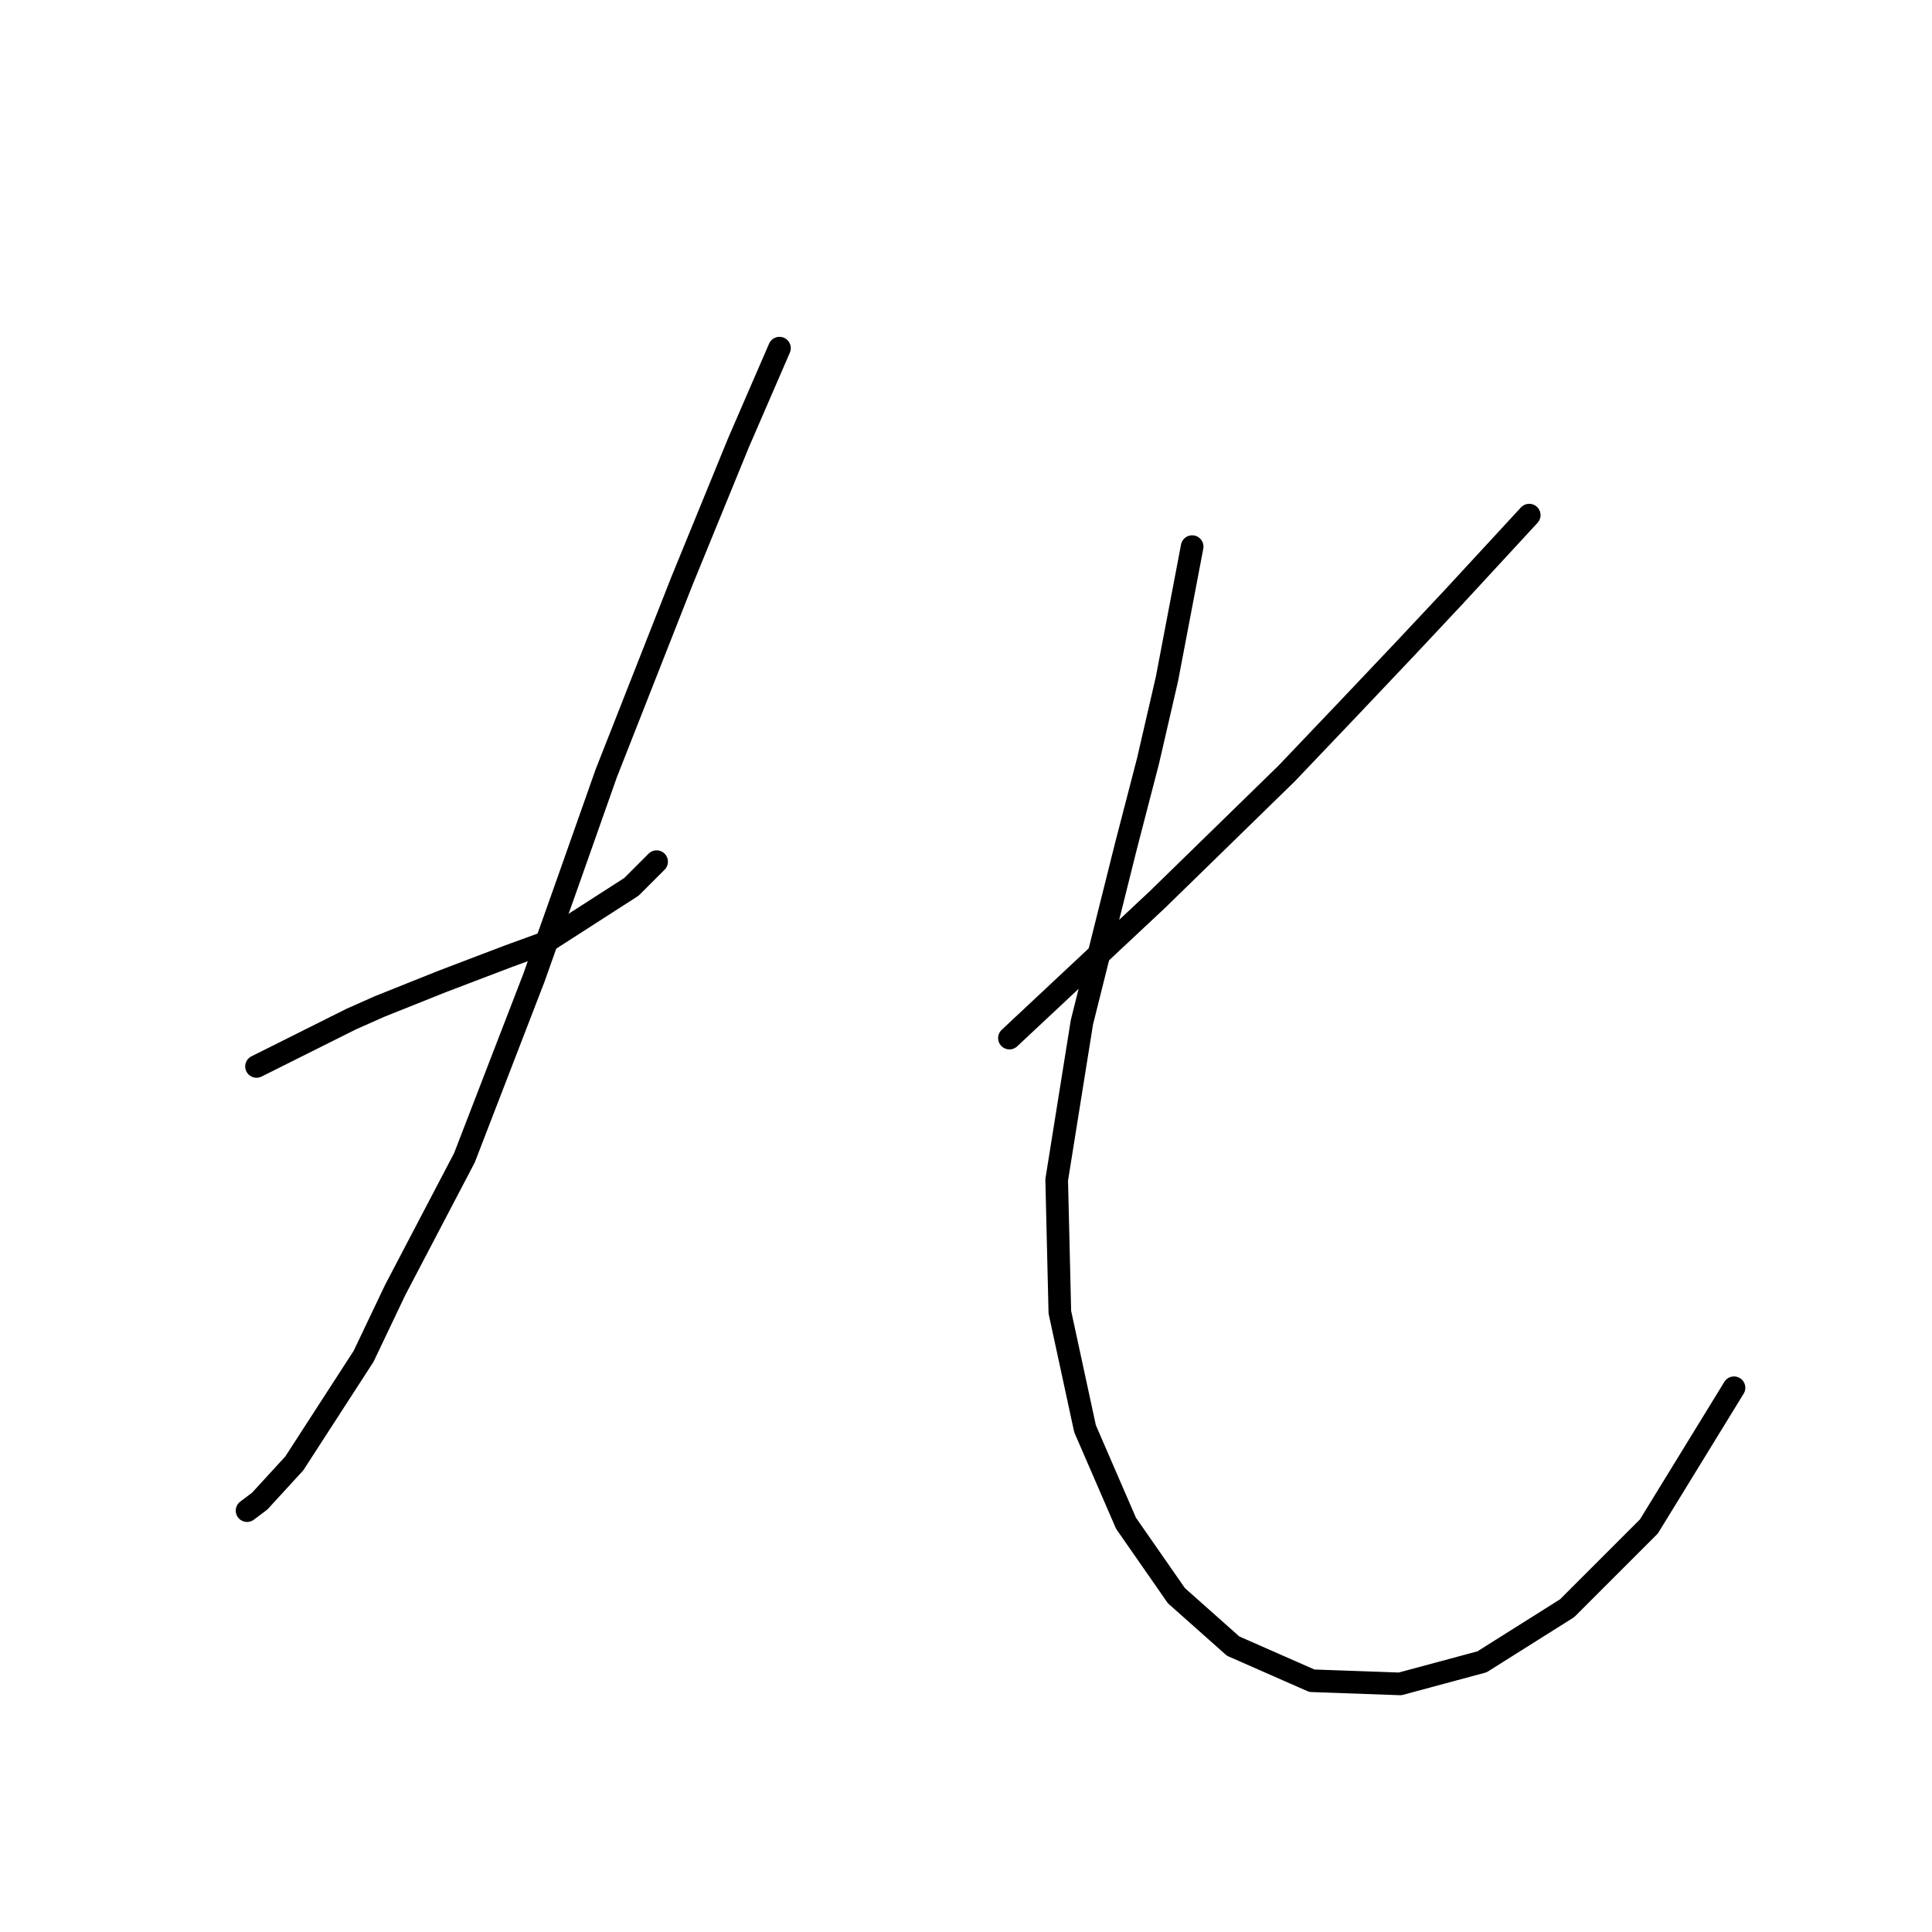 <?xml version="1.0" standalone="no"?>
    <svg width="256" height="256" xmlns="http://www.w3.org/2000/svg" version="1.1">
    <polyline stroke="black" stroke-width="3" stroke-linecap="round" fill="transparent" stroke-linejoin="round" points="33.99 141.308 46.512 135.046 50.269 133.376 54.444 131.707 58.618 130.037 67.384 126.698 71.976 125.028 83.664 117.514 87.003 114.175 87.003 114.175 " />
        <polyline stroke="black" stroke-width="3" stroke-linecap="round" fill="transparent" stroke-linejoin="round" points="103.283 46.133 97.857 58.656 90.343 77.023 80.324 102.487 75.315 116.679 70.724 129.62 61.54 153.413 52.357 170.945 48.182 179.711 38.999 193.904 34.407 198.913 32.737 200.166 32.737 200.166 " />
        <polyline stroke="black" stroke-width="3" stroke-linecap="round" fill="transparent" stroke-linejoin="round" points="202.632 68.257 192.614 79.11 186.352 85.789 178.838 93.72 170.49 102.487 153.375 119.184 133.756 137.551 133.756 137.551 " />
        <polyline stroke="black" stroke-width="3" stroke-linecap="round" fill="transparent" stroke-linejoin="round" points="157.967 72.431 154.627 89.964 152.123 100.817 149.201 112.087 146.279 123.776 143.357 135.464 140.017 156.335 140.435 173.867 143.774 189.312 149.201 201.835 155.88 211.436 163.393 218.115 173.829 222.707 185.517 223.124 196.371 220.202 207.641 213.106 218.494 202.253 229.765 183.886 229.765 183.886 " />
        </svg>